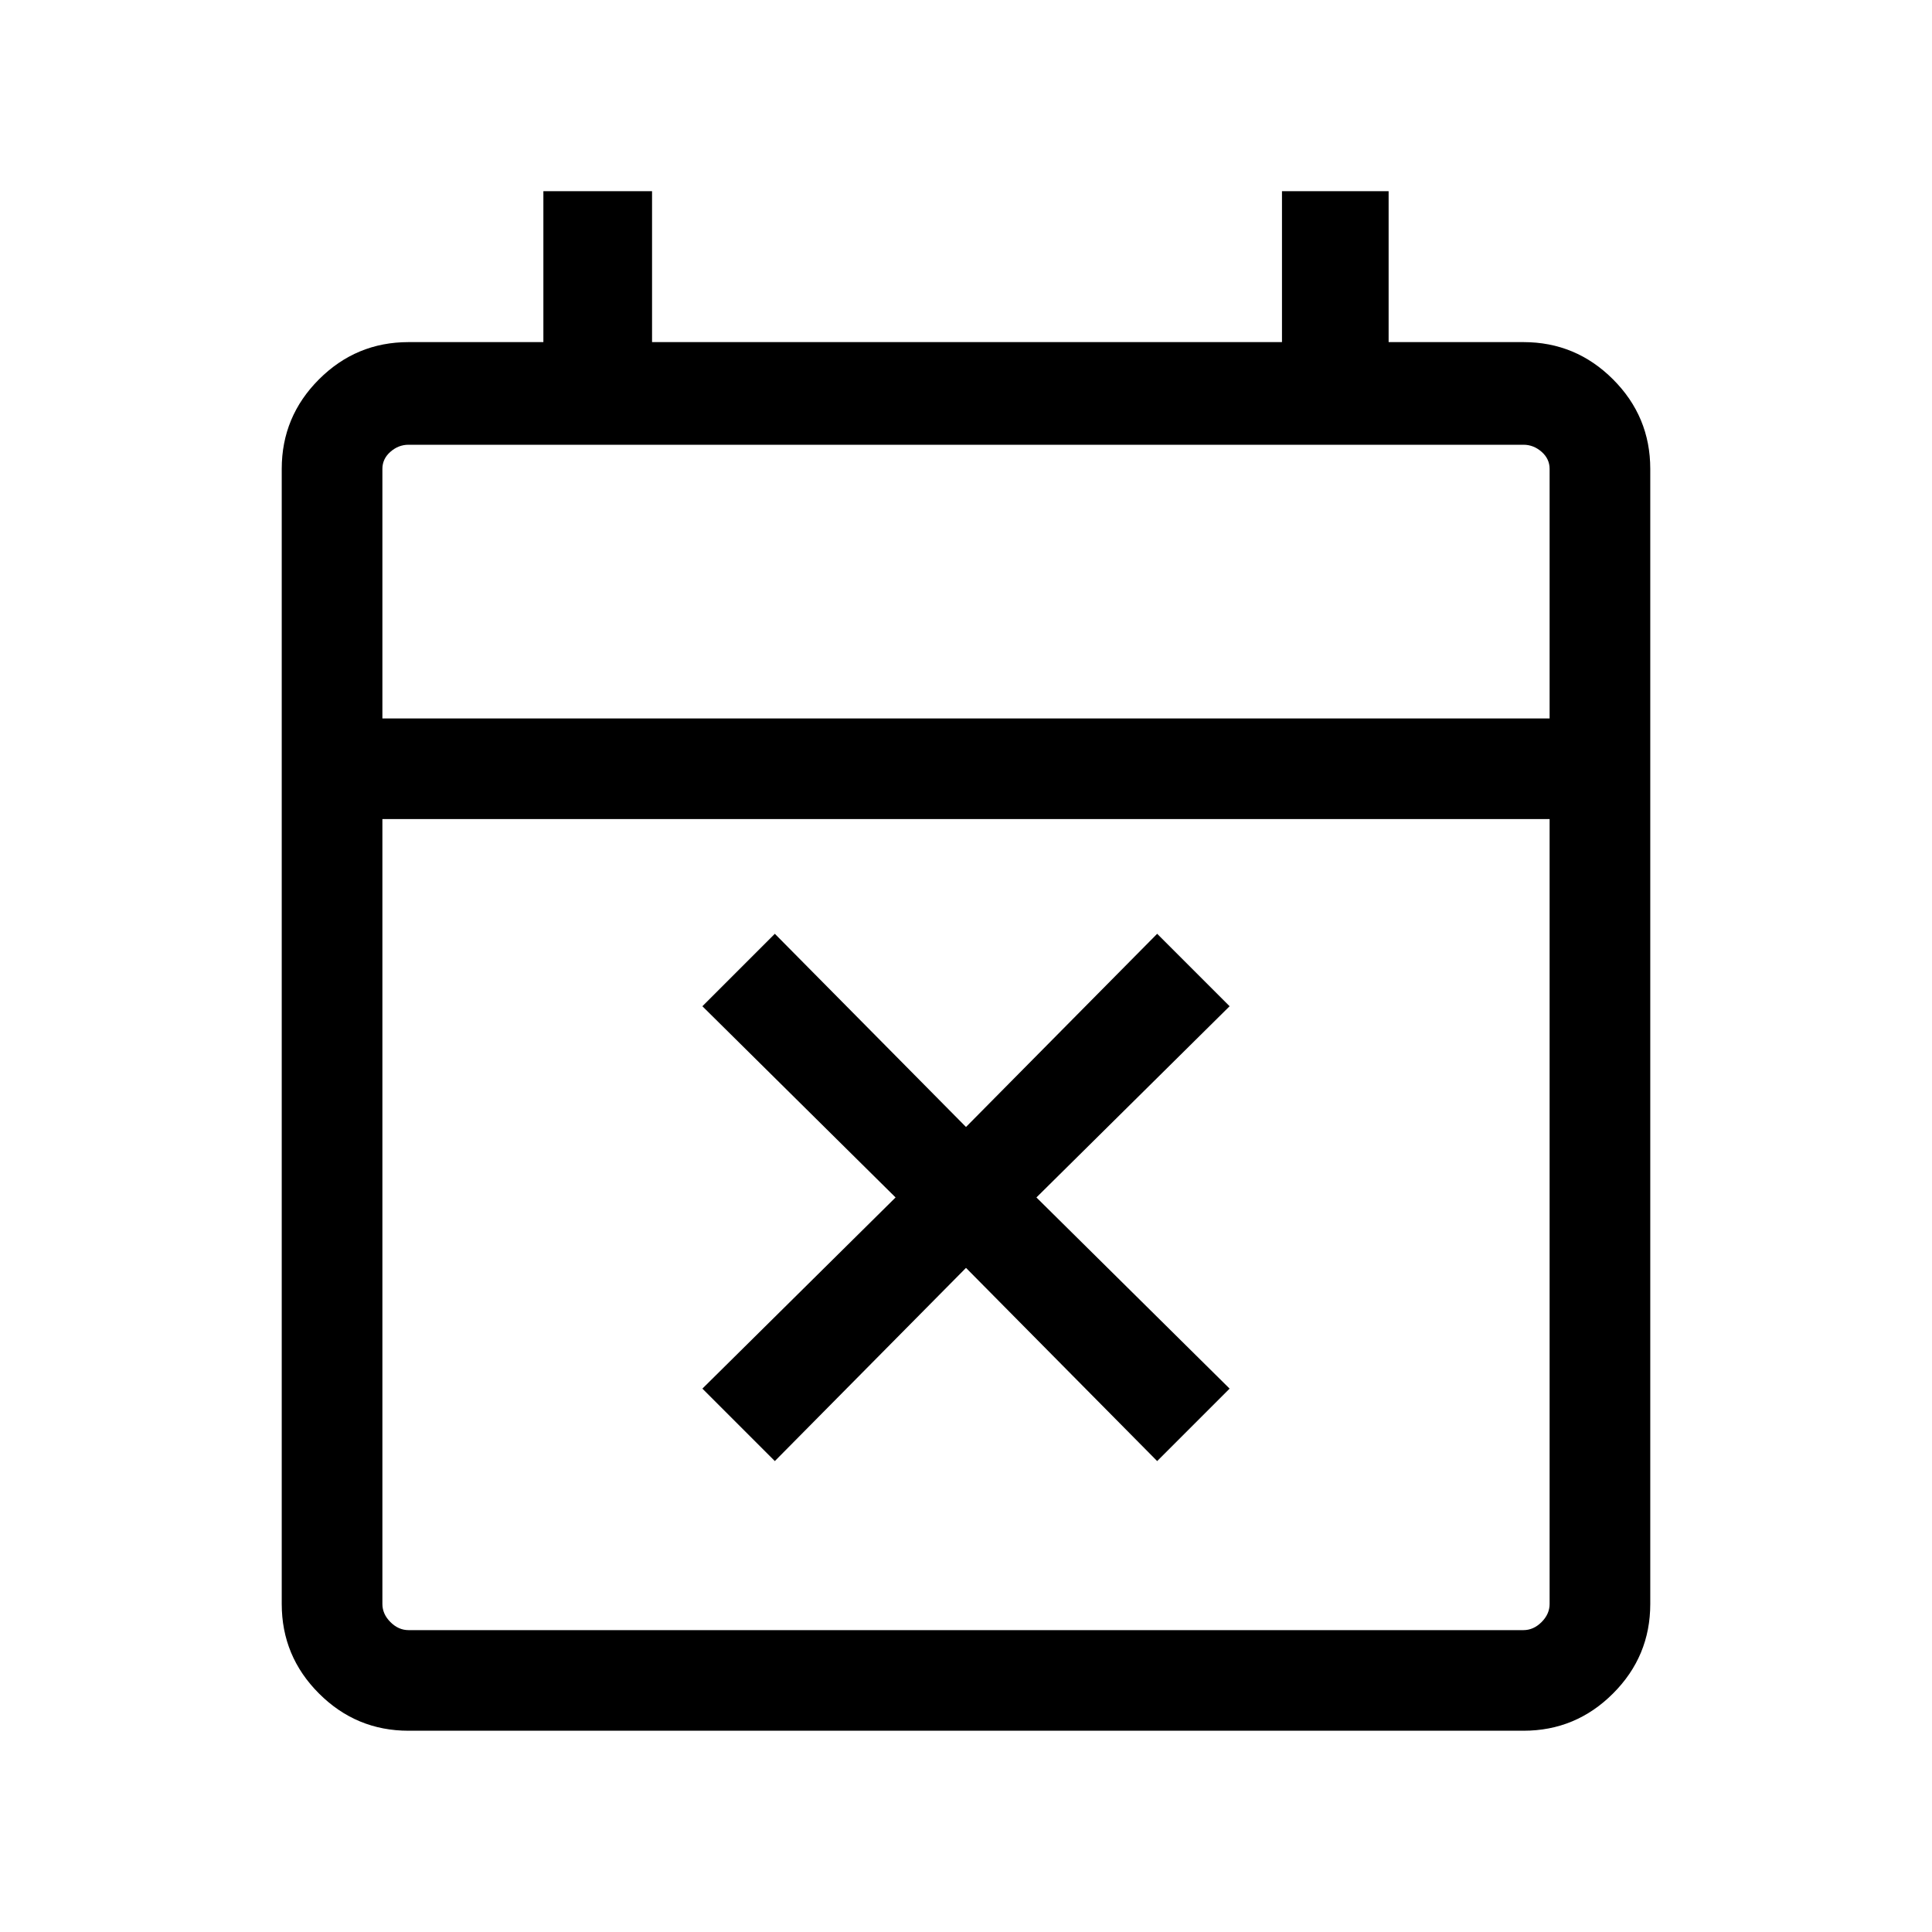 <svg xmlns="http://www.w3.org/2000/svg" height="40" width="40"><path d="m16.042 30.25-1.5-1.5 4-3.958-4-3.959 1.5-1.5 3.958 4 3.958-4 1.5 1.5-4 3.959 4 3.958-1.5 1.5-3.958-4Zm-7.584 5.583q-1.083 0-1.854-.771-.771-.77-.771-1.854v-23.5q0-1.083.771-1.854.771-.771 1.854-.771h2.792V3.958h2.25v3.125h13.042V3.958h2.208v3.125h2.792q1.083 0 1.854.771.771.771.771 1.854v23.5q0 1.084-.771 1.854-.771.771-1.854.771Zm0-2.083h23.084q.208 0 .375-.167.166-.166.166-.375v-16.25H7.917v16.25q0 .209.166.375.167.167.375.167Zm-.541-18.875h24.166V9.708q0-.208-.166-.354-.167-.146-.375-.146H8.458q-.208 0-.375.146-.166.146-.166.354Zm0 0V9.208v5.667Z"/></svg>